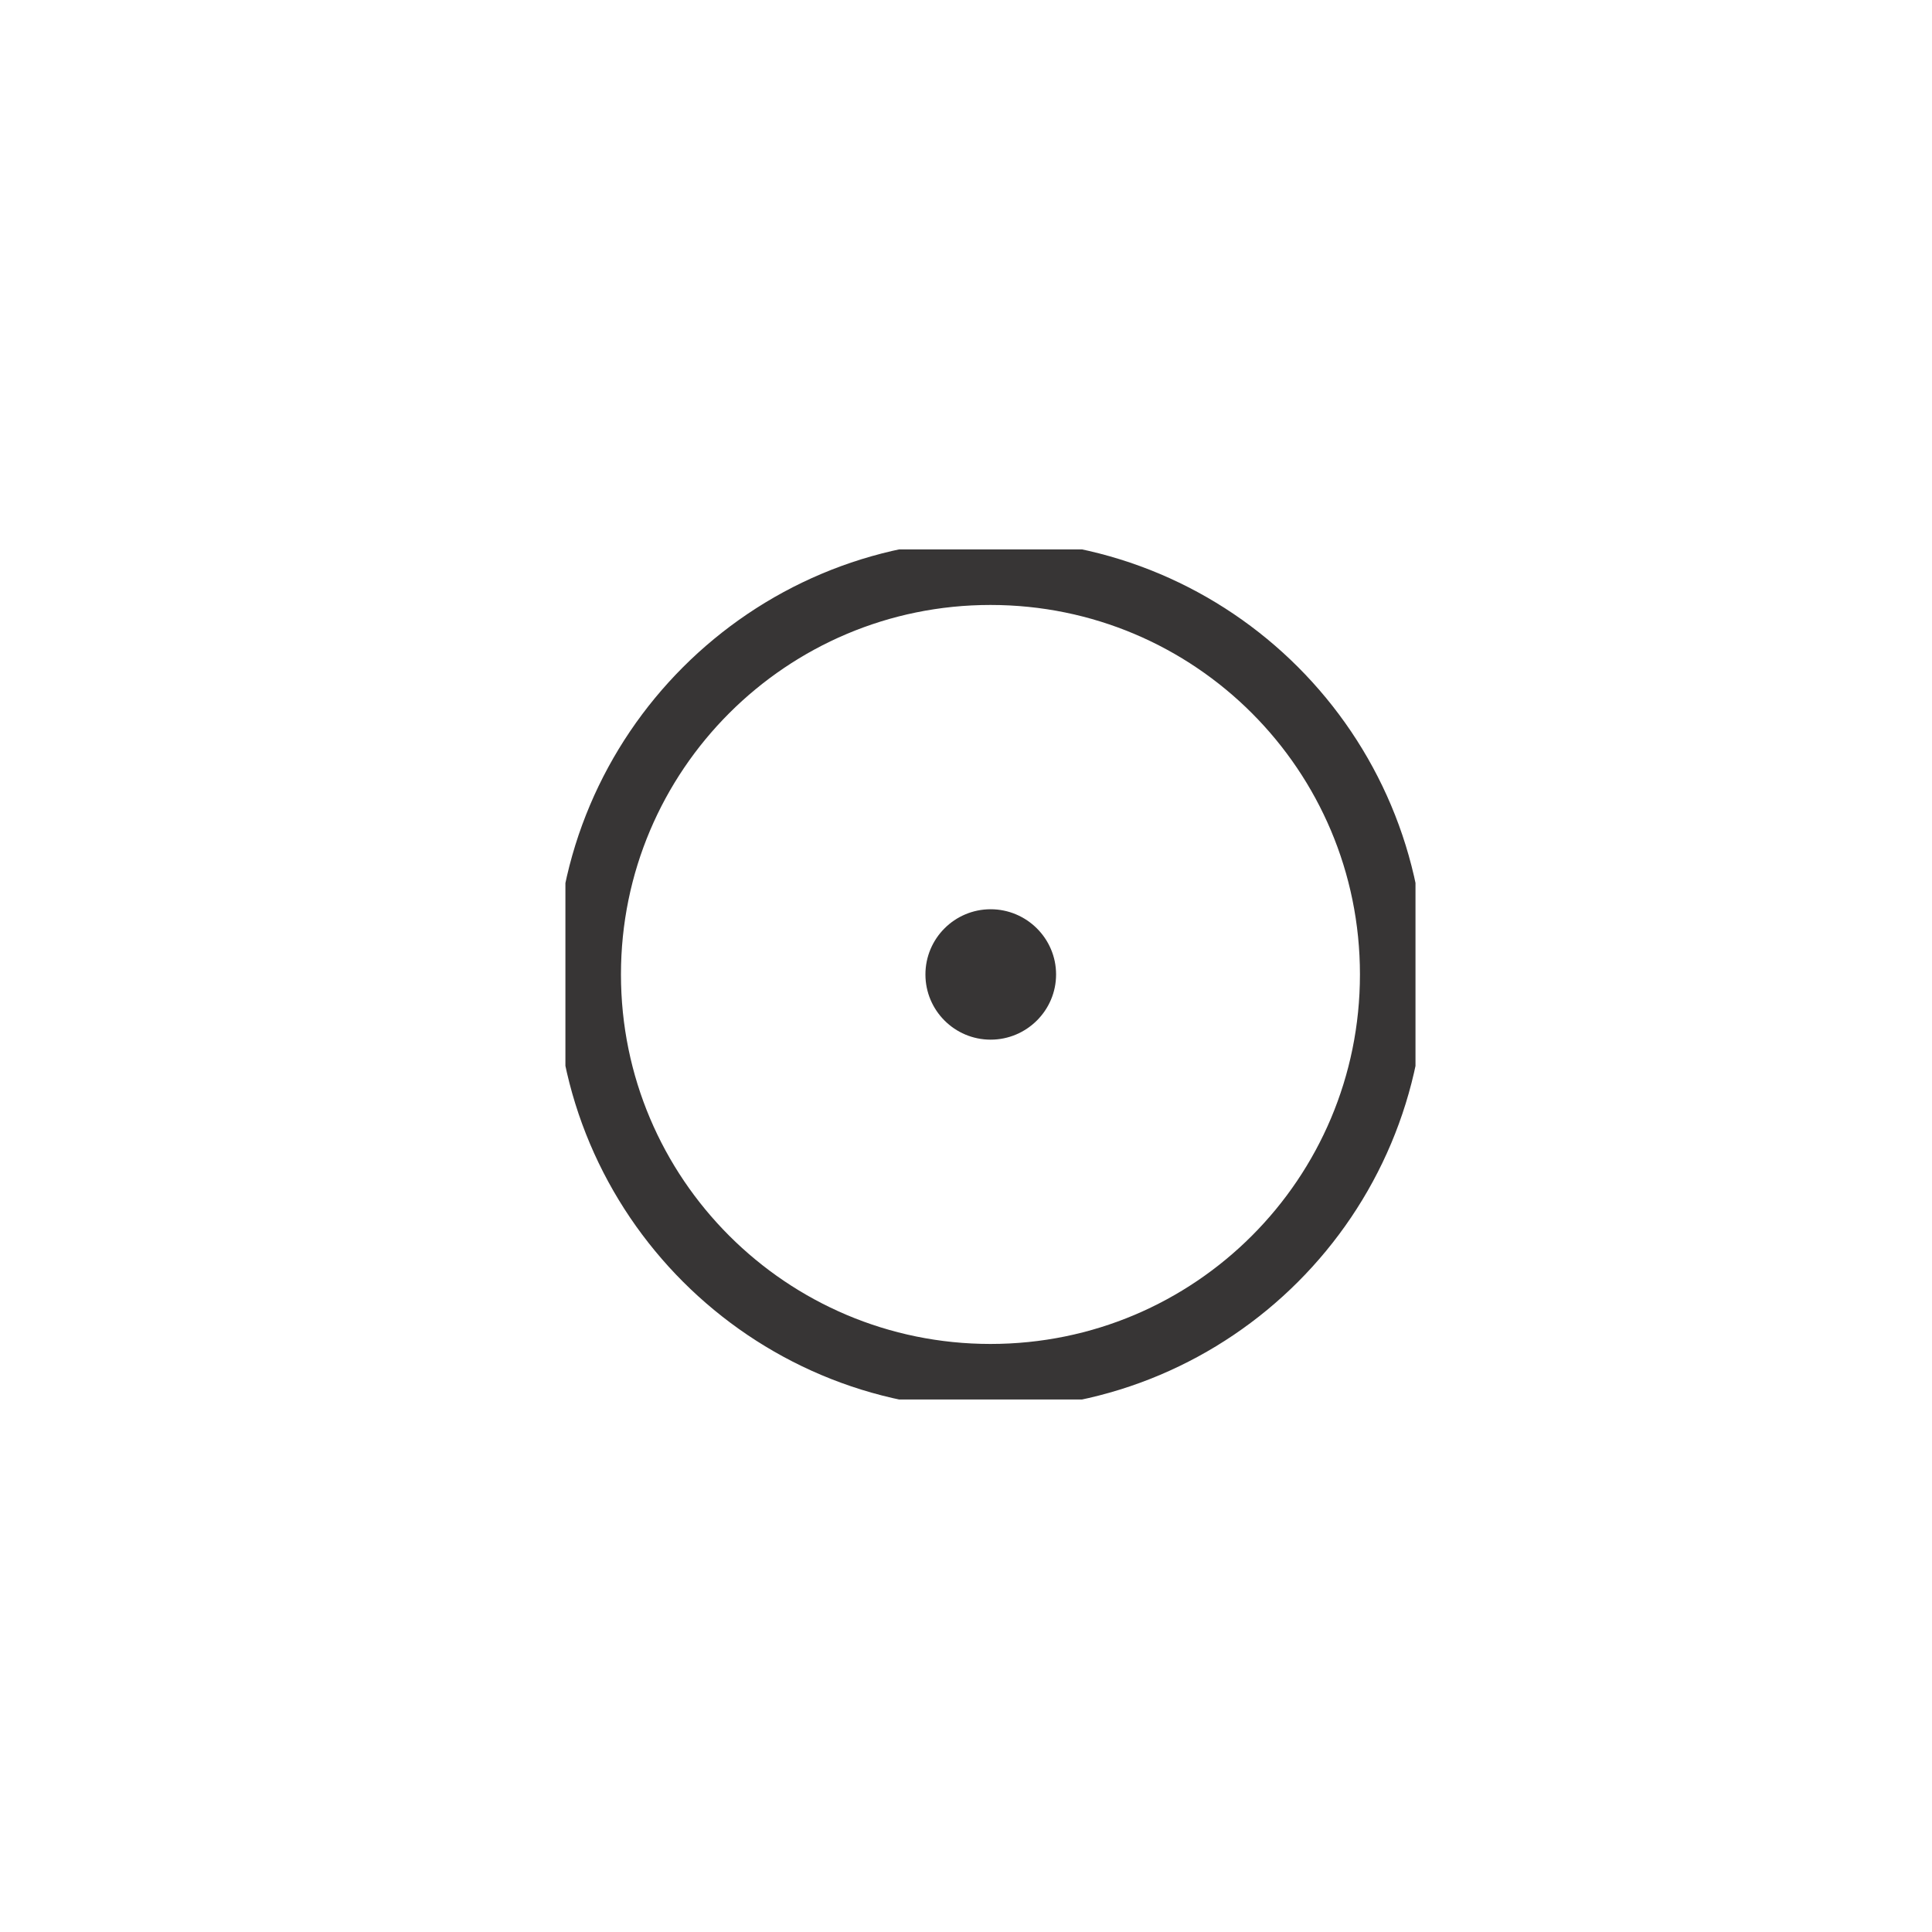 <?xml version="1.0" encoding="UTF-8" standalone="no"?>
<!-- Created with Inkscape (http://www.inkscape.org/) -->

<svg
   xmlns:dc="http://purl.org/dc/elements/1.1/"
   xmlns:cc="http://creativecommons.org/ns#"
   xmlns:rdf="http://www.w3.org/1999/02/22-rdf-syntax-ns#"
   xmlns:svg="http://www.w3.org/2000/svg"
   xmlns="http://www.w3.org/2000/svg"
   xmlns:xlink="http://www.w3.org/1999/xlink"
   xmlns:sodipodi="http://sodipodi.sourceforge.net/DTD/sodipodi-0.dtd"
   xmlns:inkscape="http://www.inkscape.org/namespaces/inkscape"
   width="8"
   height="8"
   id="svg8610"
   version="1.1"
   inkscape:version="0.47 r22583"
   sodipodi:docname="usgs-map_symbol-campgrounds.svg">
  <defs
     id="defs8612">
    <pattern
       inkscape:collect="always"
       xlink:href="#pattern1674-5"
       id="pattern8750"
       patternTransform="matrix(1.25,0,0,-1.25,-364.025,532.836)" />
    <inkscape:perspective
       sodipodi:type="inkscape:persp3d"
       inkscape:vp_x="0 : 526.18109 : 1"
       inkscape:vp_y="0 : 1000 : 0"
       inkscape:vp_z="744.09448 : 526.18109 : 1"
       inkscape:persp3d-origin="372.04724 : 350.78739 : 1"
       id="perspective8618" />
    <inkscape:perspective
       id="perspective8628"
       inkscape:persp3d-origin="0.5 : 0.33333333 : 1"
       inkscape:vp_z="1 : 0.5 : 1"
       inkscape:vp_y="0 : 1000 : 0"
       inkscape:vp_x="0 : 0.5 : 1"
       sodipodi:type="inkscape:persp3d" />
    <pattern
       patternTransform="matrix(1.25,0,0,-1.25,-57.985,1828.193)"
       patternUnits="userSpaceOnUse"
       x="0"
       y="0"
       width="72"
       height="72"
       id="pattern1674">
      <path
         d="M 0,72 72,72 72,0 0,0 0,72 z"
         style="fill:#373535;fill-opacity:1;fill-rule:nonzero;stroke:none"
         id="path1676" />
    </pattern>
    <clipPath
       clipPathUnits="userSpaceOnUse"
       id="clipPath1646">
      <path
         d="m 237.061,380.352 9.765,0 0,4.352 -9.765,0 0,-4.352 z"
         id="path1648" />
    </clipPath>
    <pattern
       patternTransform="translate(-54.159,-41.565)"
       patternUnits="userSpaceOnUse"
       x="0"
       y="0"
       width="72"
       height="72"
       id="pattern1650">
      <path
         d="M 0,72 72,72 72,0 0,0 0,72 z"
         style="fill:#373535;fill-opacity:1;fill-rule:nonzero;stroke:none"
         id="path1652" />
    </pattern>
    <pattern
       patternTransform="translate(-54.159,-41.565)"
       patternUnits="userSpaceOnUse"
       x="0"
       y="0"
       width="72"
       height="72"
       id="pattern1656">
      <path
         d="M 0,72 72,72 72,0 0,0 0,72 z"
         style="fill:#373535;fill-opacity:1;fill-rule:nonzero;stroke:none"
         id="path1658" />
    </pattern>
    <pattern
       patternTransform="translate(-54.159,-41.565)"
       patternUnits="userSpaceOnUse"
       x="0"
       y="0"
       width="72"
       height="72"
       id="pattern1662">
      <path
         d="M 0,72 72,72 72,0 0,0 0,72 z"
         style="fill:#373535;fill-opacity:1;fill-rule:nonzero;stroke:none"
         id="path1664" />
    </pattern>
    <pattern
       patternTransform="translate(-54.159,-41.565)"
       patternUnits="userSpaceOnUse"
       x="0"
       y="0"
       width="72"
       height="72"
       id="pattern1668">
      <path
         d="M 0,72 72,72 72,0 0,0 0,72 z"
         style="fill:#373535;fill-opacity:1;fill-rule:nonzero;stroke:none"
         id="path1670" />
    </pattern>
    <inkscape:perspective
       id="perspective8628-7"
       inkscape:persp3d-origin="0.5 : 0.33333333 : 1"
       inkscape:vp_z="1 : 0.5 : 1"
       inkscape:vp_y="0 : 1000 : 0"
       inkscape:vp_x="0 : 0.5 : 1"
       sodipodi:type="inkscape:persp3d" />
    <pattern
       patternTransform="matrix(1.25,0,0,-1.25,-348.342,1561.764)"
       patternUnits="userSpaceOnUse"
       x="0"
       y="0"
       width="72"
       height="72"
       id="pattern1674-5">
      <path
         d="M 0,72 72,72 72,0 0,0 0,72 z"
         style="fill:#373535;fill-opacity:1;fill-rule:nonzero;stroke:none"
         id="path1676-9" />
    </pattern>
    <clipPath
       clipPathUnits="userSpaceOnUse"
       id="clipPath1646-2">
      <path
         d="m 237.061,380.352 9.765,0 0,4.352 -9.765,0 0,-4.352 z"
         id="path1648-2" />
    </clipPath>
    <pattern
       patternTransform="translate(-54.159,-41.565)"
       patternUnits="userSpaceOnUse"
       x="0"
       y="0"
       width="72"
       height="72"
       id="pattern1650-8">
      <path
         d="M 0,72 72,72 72,0 0,0 0,72 z"
         style="fill:#373535;fill-opacity:1;fill-rule:nonzero;stroke:none"
         id="path1652-9" />
    </pattern>
    <pattern
       patternTransform="translate(-54.159,-41.565)"
       patternUnits="userSpaceOnUse"
       x="0"
       y="0"
       width="72"
       height="72"
       id="pattern1656-7">
      <path
         d="M 0,72 72,72 72,0 0,0 0,72 z"
         style="fill:#373535;fill-opacity:1;fill-rule:nonzero;stroke:none"
         id="path1658-3" />
    </pattern>
    <pattern
       patternTransform="translate(-54.159,-41.565)"
       patternUnits="userSpaceOnUse"
       x="0"
       y="0"
       width="72"
       height="72"
       id="pattern1662-6">
      <path
         d="M 0,72 72,72 72,0 0,0 0,72 z"
         style="fill:#373535;fill-opacity:1;fill-rule:nonzero;stroke:none"
         id="path1664-1" />
    </pattern>
    <pattern
       patternTransform="translate(-54.159,-41.565)"
       patternUnits="userSpaceOnUse"
       x="0"
       y="0"
       width="72"
       height="72"
       id="pattern1668-2">
      <path
         d="M 0,72 72,72 72,0 0,0 0,72 z"
         style="fill:#373535;fill-opacity:1;fill-rule:nonzero;stroke:none"
         id="path1670-9" />
    </pattern>
    <pattern
       patternUnits="userSpaceOnUse"
       width="12.206"
       height="5.44"
       patternTransform="matrix(5.36,0,0,5.36,7.825,1022.5)"
       id="pattern8741">
      <g
         id="g1642"
         transform="matrix(1.25,0,0,-1.25,-296.326,480.88)">
        <g
           clip-path="url(#clipPath1646-2)"
           id="g1644">
          <path
             id="path1654"
             style="fill:url(#pattern1650-8);fill-opacity:1;fill-rule:nonzero;stroke:none"
             d="m 245.206,381.792 1.44,0 0,-1.44 -1.44,0 0,1.44 z" />
          <path
             id="path1660"
             style="fill:none;stroke:url(#pattern1656-7);stroke-width:0.22;stroke-linecap:butt;stroke-linejoin:miter;stroke-miterlimit:4;stroke-opacity:1;stroke-dasharray:none"
             d="m 245.926,384.659 0,-2.88 m -0.9,1.555 1.8,0" />
          <path
             id="path1666"
             style="fill:url(#pattern1662-6);fill-opacity:1;fill-rule:nonzero;stroke:none"
             d="m 237.061,381.792 1.44,0 0,-1.44 -1.44,0 0,1.44 z" />
          <path
             id="path1672"
             style="fill:none;stroke:url(#pattern1668-2);stroke-width:0.22;stroke-linecap:butt;stroke-linejoin:miter;stroke-miterlimit:4;stroke-opacity:1;stroke-dasharray:none"
             d="m 237.782,384.649 0,-2.88" />
        </g>
      </g>
      <path
         id="path1678"
         style="fill:url(#pattern8750);fill-opacity:1;fill-rule:nonzero;stroke:none"
         d="m 0.776,0 2.7,0.901 -2.7,0.899 0,-1.8" />
    </pattern>
    <inkscape:perspective
       id="perspective8628-3"
       inkscape:persp3d-origin="0.5 : 0.33333333 : 1"
       inkscape:vp_z="1 : 0.5 : 1"
       inkscape:vp_y="0 : 1000 : 0"
       inkscape:vp_x="0 : 0.5 : 1"
       sodipodi:type="inkscape:persp3d" />
    <pattern
       patternTransform="matrix(11.59,0,0,-11.59,-3357.079,5936.559)"
       patternUnits="userSpaceOnUse"
       x="0"
       y="0"
       width="72"
       height="72"
       id="pattern1674-1">
      <path
         d="M 0,72 72,72 72,0 0,0 0,72 z"
         style="fill:#373535;fill-opacity:1;fill-rule:nonzero;stroke:none"
         id="path1676-94" />
    </pattern>
    <clipPath
       clipPathUnits="userSpaceOnUse"
       id="clipPath1646-7">
      <path
         d="m 237.061,380.352 9.765,0 0,4.352 -9.765,0 0,-4.352 z"
         id="path1648-8" />
    </clipPath>
    <pattern
       patternTransform="translate(-54.159,-41.565)"
       patternUnits="userSpaceOnUse"
       x="0"
       y="0"
       width="72"
       height="72"
       id="pattern1650-4">
      <path
         d="M 0,72 72,72 72,0 0,0 0,72 z"
         style="fill:#373535;fill-opacity:1;fill-rule:nonzero;stroke:none"
         id="path1652-5" />
    </pattern>
    <pattern
       patternTransform="translate(-54.159,-41.565)"
       patternUnits="userSpaceOnUse"
       x="0"
       y="0"
       width="72"
       height="72"
       id="pattern1656-0">
      <path
         d="M 0,72 72,72 72,0 0,0 0,72 z"
         style="fill:#373535;fill-opacity:1;fill-rule:nonzero;stroke:none"
         id="path1658-36" />
    </pattern>
    <pattern
       patternTransform="translate(-54.159,-41.565)"
       patternUnits="userSpaceOnUse"
       x="0"
       y="0"
       width="72"
       height="72"
       id="pattern1662-1">
      <path
         d="M 0,72 72,72 72,0 0,0 0,72 z"
         style="fill:#373535;fill-opacity:1;fill-rule:nonzero;stroke:none"
         id="path1664-0" />
    </pattern>
    <pattern
       patternTransform="translate(-54.159,-41.565)"
       patternUnits="userSpaceOnUse"
       x="0"
       y="0"
       width="72"
       height="72"
       id="pattern1668-6">
      <path
         d="M 0,72 72,72 72,0 0,0 0,72 z"
         style="fill:#373535;fill-opacity:1;fill-rule:nonzero;stroke:none"
         id="path1670-3" />
    </pattern>
    <inkscape:perspective
       id="perspective10421"
       inkscape:persp3d-origin="0.5 : 0.33333333 : 1"
       inkscape:vp_z="1 : 0.5 : 1"
       inkscape:vp_y="0 : 1000 : 0"
       inkscape:vp_x="0 : 0.5 : 1"
       sodipodi:type="inkscape:persp3d" />
    <clipPath
       clipPathUnits="userSpaceOnUse"
       id="clipPath700">
      <path
         d="m 231.203,338.67 15.586,0 0,-17.536 -15.586,0 0,17.536 z"
         id="path702" />
    </clipPath>
    <pattern
       patternTransform="translate(-55.515,-70.306)"
       patternUnits="userSpaceOnUse"
       x="0"
       y="0"
       width="72"
       height="72"
       id="pattern704">
      <path
         d="M 0,72 72,72 72,0 0,0 0,72 z"
         style="fill:#373535;fill-opacity:1;fill-rule:nonzero;stroke:none"
         id="path706" />
    </pattern>
    <pattern
       patternTransform="matrix(1.25,0,0,-1.25,-351.495,1535.22)"
       patternUnits="userSpaceOnUse"
       x="0"
       y="0"
       width="72"
       height="72"
       id="pattern690">
      <path
         d="M 0,72 72,72 72,0 0,0 0,72 z"
         style="fill:#373535;fill-opacity:1;fill-rule:nonzero;stroke:none"
         id="path692" />
    </pattern>
    <clipPath
       clipPathUnits="userSpaceOnUse"
       id="clipPath674">
      <path
         d="m 231.203,338.67 15.586,0 0,-17.536 -15.586,0 0,17.536 z"
         id="path676" />
    </clipPath>
    <pattern
       patternTransform="translate(-55.515,-70.306)"
       patternUnits="userSpaceOnUse"
       x="0"
       y="0"
       width="72"
       height="72"
       id="pattern678">
      <path
         d="M 0,72 72,72 72,0 0,0 0,72 z"
         style="fill:#373535;fill-opacity:1;fill-rule:nonzero;stroke:none"
         id="path680" />
    </pattern>
    <pattern
       patternTransform="translate(-55.515,-70.306)"
       patternUnits="userSpaceOnUse"
       x="0"
       y="0"
       width="72"
       height="72"
       id="pattern684">
      <path
         d="M 0,72 72,72 72,0 0,0 0,72 z"
         style="fill:#373535;fill-opacity:1;fill-rule:nonzero;stroke:none"
         id="path686" />
    </pattern>
    <inkscape:perspective
       id="perspective10421-7"
       inkscape:persp3d-origin="0.5 : 0.33333333 : 1"
       inkscape:vp_z="1 : 0.5 : 1"
       inkscape:vp_y="0 : 1000 : 0"
       inkscape:vp_x="0 : 0.5 : 1"
       sodipodi:type="inkscape:persp3d" />
    <clipPath
       clipPathUnits="userSpaceOnUse"
       id="clipPath700-6">
      <path
         d="m 231.203,338.67 15.586,0 0,-17.536 -15.586,0 0,17.536 z"
         id="path702-5" />
    </clipPath>
    <pattern
       patternTransform="translate(-55.515,-70.306)"
       patternUnits="userSpaceOnUse"
       x="0"
       y="0"
       width="72"
       height="72"
       id="pattern704-6">
      <path
         d="M 0,72 72,72 72,0 0,0 0,72 z"
         style="fill:#373535;fill-opacity:1;fill-rule:nonzero;stroke:none"
         id="path706-9" />
    </pattern>
    <pattern
       patternTransform="matrix(1.25,0,0,-1.25,-312.051,1538.314)"
       patternUnits="userSpaceOnUse"
       x="0"
       y="0"
       width="72"
       height="72"
       id="pattern690-3">
      <path
         d="M 0,72 72,72 72,0 0,0 0,72 z"
         style="fill:#373535;fill-opacity:1;fill-rule:nonzero;stroke:none"
         id="path692-7" />
    </pattern>
    <clipPath
       clipPathUnits="userSpaceOnUse"
       id="clipPath674-4">
      <path
         d="m 231.203,338.67 15.586,0 0,-17.536 -15.586,0 0,17.536 z"
         id="path676-5" />
    </clipPath>
    <pattern
       patternTransform="translate(-55.515,-70.306)"
       patternUnits="userSpaceOnUse"
       x="0"
       y="0"
       width="72"
       height="72"
       id="pattern678-2">
      <path
         d="M 0,72 72,72 72,0 0,0 0,72 z"
         style="fill:#373535;fill-opacity:1;fill-rule:nonzero;stroke:none"
         id="path680-5" />
    </pattern>
    <pattern
       patternTransform="translate(-55.515,-70.306)"
       patternUnits="userSpaceOnUse"
       x="0"
       y="0"
       width="72"
       height="72"
       id="pattern684-4">
      <path
         d="M 0,72 72,72 72,0 0,0 0,72 z"
         style="fill:#373535;fill-opacity:1;fill-rule:nonzero;stroke:none"
         id="path686-7" />
    </pattern>
    <inkscape:perspective
       id="perspective10568"
       inkscape:persp3d-origin="0.5 : 0.33333333 : 1"
       inkscape:vp_z="1 : 0.5 : 1"
       inkscape:vp_y="0 : 1000 : 0"
       inkscape:vp_x="0 : 0.5 : 1"
       sodipodi:type="inkscape:persp3d" />
    <pattern
       patternTransform="matrix(1.25,0,0,-1.25,-335.714,1540.367)"
       patternUnits="userSpaceOnUse"
       x="0"
       y="0"
       width="72"
       height="72"
       id="pattern732">
      <path
         d="M 0,72 72,72 72,0 0,0 0,72 z"
         style="fill:#373535;fill-opacity:1;fill-rule:nonzero;stroke:none"
         id="path734" />
    </pattern>
    <pattern
       patternTransform="matrix(1.25,0,0,-1.25,-335.714,1540.367)"
       patternUnits="userSpaceOnUse"
       x="0"
       y="0"
       width="72"
       height="72"
       id="pattern726">
      <path
         d="M 0,72 72,72 72,0 0,0 0,72 z"
         style="fill:#373535;fill-opacity:1;fill-rule:nonzero;stroke:none"
         id="path728" />
    </pattern>
    <pattern
       patternTransform="matrix(1.25,0,0,-1.25,-335.714,1540.367)"
       patternUnits="userSpaceOnUse"
       x="0"
       y="0"
       width="72"
       height="72"
       id="pattern720">
      <path
         d="M 0,72 72,72 72,0 0,0 0,72 z"
         style="fill:#373535;fill-opacity:1;fill-rule:nonzero;stroke:none"
         id="path722" />
    </pattern>
    <pattern
       patternTransform="translate(-32.548,-85.001)"
       patternUnits="userSpaceOnUse"
       x="0"
       y="0"
       width="72"
       height="72"
       id="pattern714">
      <path
         d="M 0,72 72,72 72,0 0,0 0,72 z"
         style="fill:#373535;fill-opacity:1;fill-rule:nonzero;stroke:none"
         id="path716" />
    </pattern>
    <inkscape:perspective
       id="perspective10727"
       inkscape:persp3d-origin="0.5 : 0.33333333 : 1"
       inkscape:vp_z="1 : 0.5 : 1"
       inkscape:vp_y="0 : 1000 : 0"
       inkscape:vp_x="0 : 0.5 : 1"
       sodipodi:type="inkscape:persp3d" />
    <pattern
       patternTransform="translate(-55.614,-114.762)"
       patternUnits="userSpaceOnUse"
       x="0"
       y="0"
       width="72"
       height="72"
       id="pattern742">
      <path
         d="M 0,72 72,72 72,0 0,0 0,72 z"
         style="fill:#373535;fill-opacity:1;fill-rule:nonzero;stroke:none"
         id="path744" />
    </pattern>
    <inkscape:perspective
       id="perspective11313"
       inkscape:persp3d-origin="0.5 : 0.33333333 : 1"
       inkscape:vp_z="1 : 0.5 : 1"
       inkscape:vp_y="0 : 1000 : 0"
       inkscape:vp_x="0 : 0.5 : 1"
       sodipodi:type="inkscape:persp3d" />
    <clipPath
       clipPathUnits="userSpaceOnUse"
       id="clipPath984">
      <path
         d="m 243.67,195.42 3.119,0 0,4.261 -3.119,0 0,-4.261 z"
         id="path986" />
    </clipPath>
    <pattern
       patternTransform="translate(-45.143,-203.231)"
       patternUnits="userSpaceOnUse"
       x="0"
       y="0"
       width="72"
       height="72"
       id="pattern988">
      <path
         d="M 0,72 72,72 72,0 0,0 0,72 z"
         style="fill:#373535;fill-opacity:1;fill-rule:nonzero;stroke:none"
         id="path990" />
    </pattern>
    <pattern
       patternTransform="translate(-45.143,-203.231)"
       patternUnits="userSpaceOnUse"
       x="0"
       y="0"
       width="72"
       height="72"
       id="pattern996">
      <path
         d="M 0,72 72,72 72,0 0,0 0,72 z"
         style="fill:#373535;fill-opacity:1;fill-rule:nonzero;stroke:none"
         id="path998" />
    </pattern>
    <pattern
       patternTransform="translate(-45.143,-203.231)"
       patternUnits="userSpaceOnUse"
       x="0"
       y="0"
       width="72"
       height="72"
       id="pattern1002">
      <path
         d="M 0,72 72,72 72,0 0,0 0,72 z"
         style="fill:#373535;fill-opacity:1;fill-rule:nonzero;stroke:none"
         id="path1004" />
    </pattern>
    <inkscape:perspective
       id="perspective11398"
       inkscape:persp3d-origin="0.5 : 0.33333333 : 1"
       inkscape:vp_z="1 : 0.5 : 1"
       inkscape:vp_y="0 : 1000 : 0"
       inkscape:vp_x="0 : 0.5 : 1"
       sodipodi:type="inkscape:persp3d" />
    <clipPath
       clipPathUnits="userSpaceOnUse"
       id="clipPath824">
      <path
         d="m 243.254,145.847 3.536,0 0,3.536 -3.536,0 0,-3.536 z"
         id="path826" />
    </clipPath>
    <pattern
       patternTransform="translate(-60.516,-219.879)"
       patternUnits="userSpaceOnUse"
       x="0"
       y="0"
       width="72"
       height="72"
       id="pattern828">
      <path
         d="M 0,72 72,72 72,0 0,0 0,72 z"
         style="fill:#373535;fill-opacity:1;fill-rule:nonzero;stroke:none"
         id="path830" />
    </pattern>
    <pattern
       patternTransform="matrix(1.25,0,0,-1.25,-377.547,1507.628)"
       patternUnits="userSpaceOnUse"
       x="0"
       y="0"
       width="72"
       height="72"
       id="pattern814">
      <path
         d="M 0,72 72,72 72,0 0,0 0,72 z"
         style="fill:#373535;fill-opacity:1;fill-rule:nonzero;stroke:none"
         id="path816" />
    </pattern>
    <pattern
       patternTransform="translate(-60.516,-219.879)"
       patternUnits="userSpaceOnUse"
       x="0"
       y="0"
       width="72"
       height="72"
       id="pattern808">
      <path
         d="M 0,72 72,72 72,0 0,0 0,72 z"
         style="fill:#373535;fill-opacity:1;fill-rule:nonzero;stroke:none"
         id="path810" />
    </pattern>
    <inkscape:perspective
       id="perspective11481"
       inkscape:persp3d-origin="0.5 : 0.33333333 : 1"
       inkscape:vp_z="1 : 0.5 : 1"
       inkscape:vp_y="0 : 1000 : 0"
       inkscape:vp_x="0 : 0.5 : 1"
       sodipodi:type="inkscape:persp3d" />
    <clipPath
       clipPathUnits="userSpaceOnUse"
       id="clipPath1060">
      <path
         d="m 243.188,96.576 3.602,0 0,1.891 -3.602,0 0,-1.891 z"
         id="path1062" />
    </clipPath>
    <pattern
       patternTransform="translate(-86.105,-383.99)"
       patternUnits="userSpaceOnUse"
       x="0"
       y="0"
       width="72"
       height="72"
       id="pattern1064">
      <path
         d="M 0,72 72,72 72,0 0,0 0,72 z"
         style="fill:#373535;fill-opacity:1;fill-rule:nonzero;stroke:none"
         id="path1066" />
    </pattern>
    <pattern
       patternTransform="translate(-86.105,-383.99)"
       patternUnits="userSpaceOnUse"
       x="0"
       y="0"
       width="72"
       height="72"
       id="pattern1070">
      <path
         d="M 0,72 72,72 72,0 0,0 0,72 z"
         style="fill:#373535;fill-opacity:1;fill-rule:nonzero;stroke:none"
         id="path1072" />
    </pattern>
    <inkscape:perspective
       id="perspective11551"
       inkscape:persp3d-origin="0.5 : 0.33333333 : 1"
       inkscape:vp_z="1 : 0.5 : 1"
       inkscape:vp_y="0 : 1000 : 0"
       inkscape:vp_x="0 : 0.5 : 1"
       sodipodi:type="inkscape:persp3d" />
    <clipPath
       clipPathUnits="userSpaceOnUse"
       id="clipPath1086">
      <path
         d="m 244.132,59.185 2.316,0 0,5.826 -2.316,0 0,-5.826 z"
         id="path1088" />
    </clipPath>
    <pattern
       patternTransform="translate(-87.169,-307.639)"
       patternUnits="userSpaceOnUse"
       x="0"
       y="0"
       width="72"
       height="72"
       id="pattern1090">
      <path
         d="M 0,72 72,72 72,0 0,0 0,72 z"
         style="fill:#373535;fill-opacity:1;fill-rule:nonzero;stroke:none"
         id="path1092" />
    </pattern>
    <pattern
       patternTransform="translate(-87.169,-307.639)"
       patternUnits="userSpaceOnUse"
       x="0"
       y="0"
       width="72"
       height="72"
       id="pattern1096">
      <path
         d="M 0,72 72,72 72,0 0,0 0,72 z"
         style="fill:#373535;fill-opacity:1;fill-rule:nonzero;stroke:none"
         id="path1098" />
    </pattern>
    <inkscape:perspective
       id="perspective11643"
       inkscape:persp3d-origin="0.5 : 0.33333333 : 1"
       inkscape:vp_z="1 : 0.5 : 1"
       inkscape:vp_y="0 : 1000 : 0"
       inkscape:vp_x="0 : 0.5 : 1"
       sodipodi:type="inkscape:persp3d" />
    <pattern
       patternTransform="matrix(1.25,0,0,-1.25,-388.086,1521.366)"
       patternUnits="userSpaceOnUse"
       x="0"
       y="0"
       width="72"
       height="72"
       id="pattern852">
      <path
         d="M 0,72 72,72 72,0 0,0 0,72 z"
         style="fill:#373535;fill-opacity:1;fill-rule:nonzero;stroke:none"
         id="path854" />
    </pattern>
    <clipPath
       clipPathUnits="userSpaceOnUse"
       id="clipPath842">
      <path
         d="m 243.973,130.688 2.816,0 0,2.816 -2.816,0 0,-2.816 z"
         id="path844" />
    </clipPath>
    <pattern
       patternTransform="translate(-68.369,-246.279)"
       patternUnits="userSpaceOnUse"
       x="0"
       y="0"
       width="72"
       height="72"
       id="pattern846">
      <path
         d="M 0,72 72,72 72,0 0,0 0,72 z"
         style="fill:#373535;fill-opacity:1;fill-rule:nonzero;stroke:none"
         id="path848" />
    </pattern>
  </defs>
  <sodipodi:namedview
     id="base"
     pagecolor="#ffffff"
     bordercolor="#666666"
     borderopacity="1.0"
     inkscape:pageopacity="0.0"
     inkscape:pageshadow="2"
     inkscape:zoom="7.3141358"
     inkscape:cx="17.913682"
     inkscape:cy="4.6556894"
     inkscape:document-units="px"
     inkscape:current-layer="layer1"
     showgrid="false"
     inkscape:window-width="711"
     inkscape:window-height="586"
     inkscape:window-x="108"
     inkscape:window-y="384"
     inkscape:window-maximized="0"
     showguides="true"
     inkscape:guide-bbox="true">
    <sodipodi:guide
       orientation="1,0"
       position="-5.742,14.082"
       id="guide10751" />
  </sodipodi:namedview>
  <g
     inkscape:label="Layer 1"
     inkscape:groupmode="layer"
     id="layer1"
     transform="translate(0,-1044.362)">
    <g
       transform="matrix(1.25,0,0,-1.25,-302.625,1213.517)"
       id="g838">
      <g
         id="g840"
         clip-path="url(#clipPath842)">
        <path
           d="m 246.713,132.096 c 0,-0.736 -0.595,-1.332 -1.332,-1.332 -0.735,0 -1.332,0.596 -1.332,1.332 0,0.736 0.597,1.332 1.332,1.332 0.737,0 1.332,-0.596 1.332,-1.332 z"
           style="fill:none;stroke:url(#pattern846);stroke-width:0.216;stroke-linecap:butt;stroke-linejoin:miter;stroke-miterlimit:4;stroke-opacity:1;stroke-dasharray:none"
           id="path850" />
      </g>
    </g>
    <path
       d="m 4.373,1048.397 c 0,0.149 -0.122,0.27 -0.271,0.27 -0.149,0 -0.27,-0.121 -0.27,-0.27 0,-0.149 0.121,-0.27 0.27,-0.27 0.149,0 0.271,0.121 0.271,0.27"
       style="fill:url(#pattern852);fill-opacity:1;fill-rule:nonzero;stroke:none"
       id="path856" />
  </g>
</svg>
